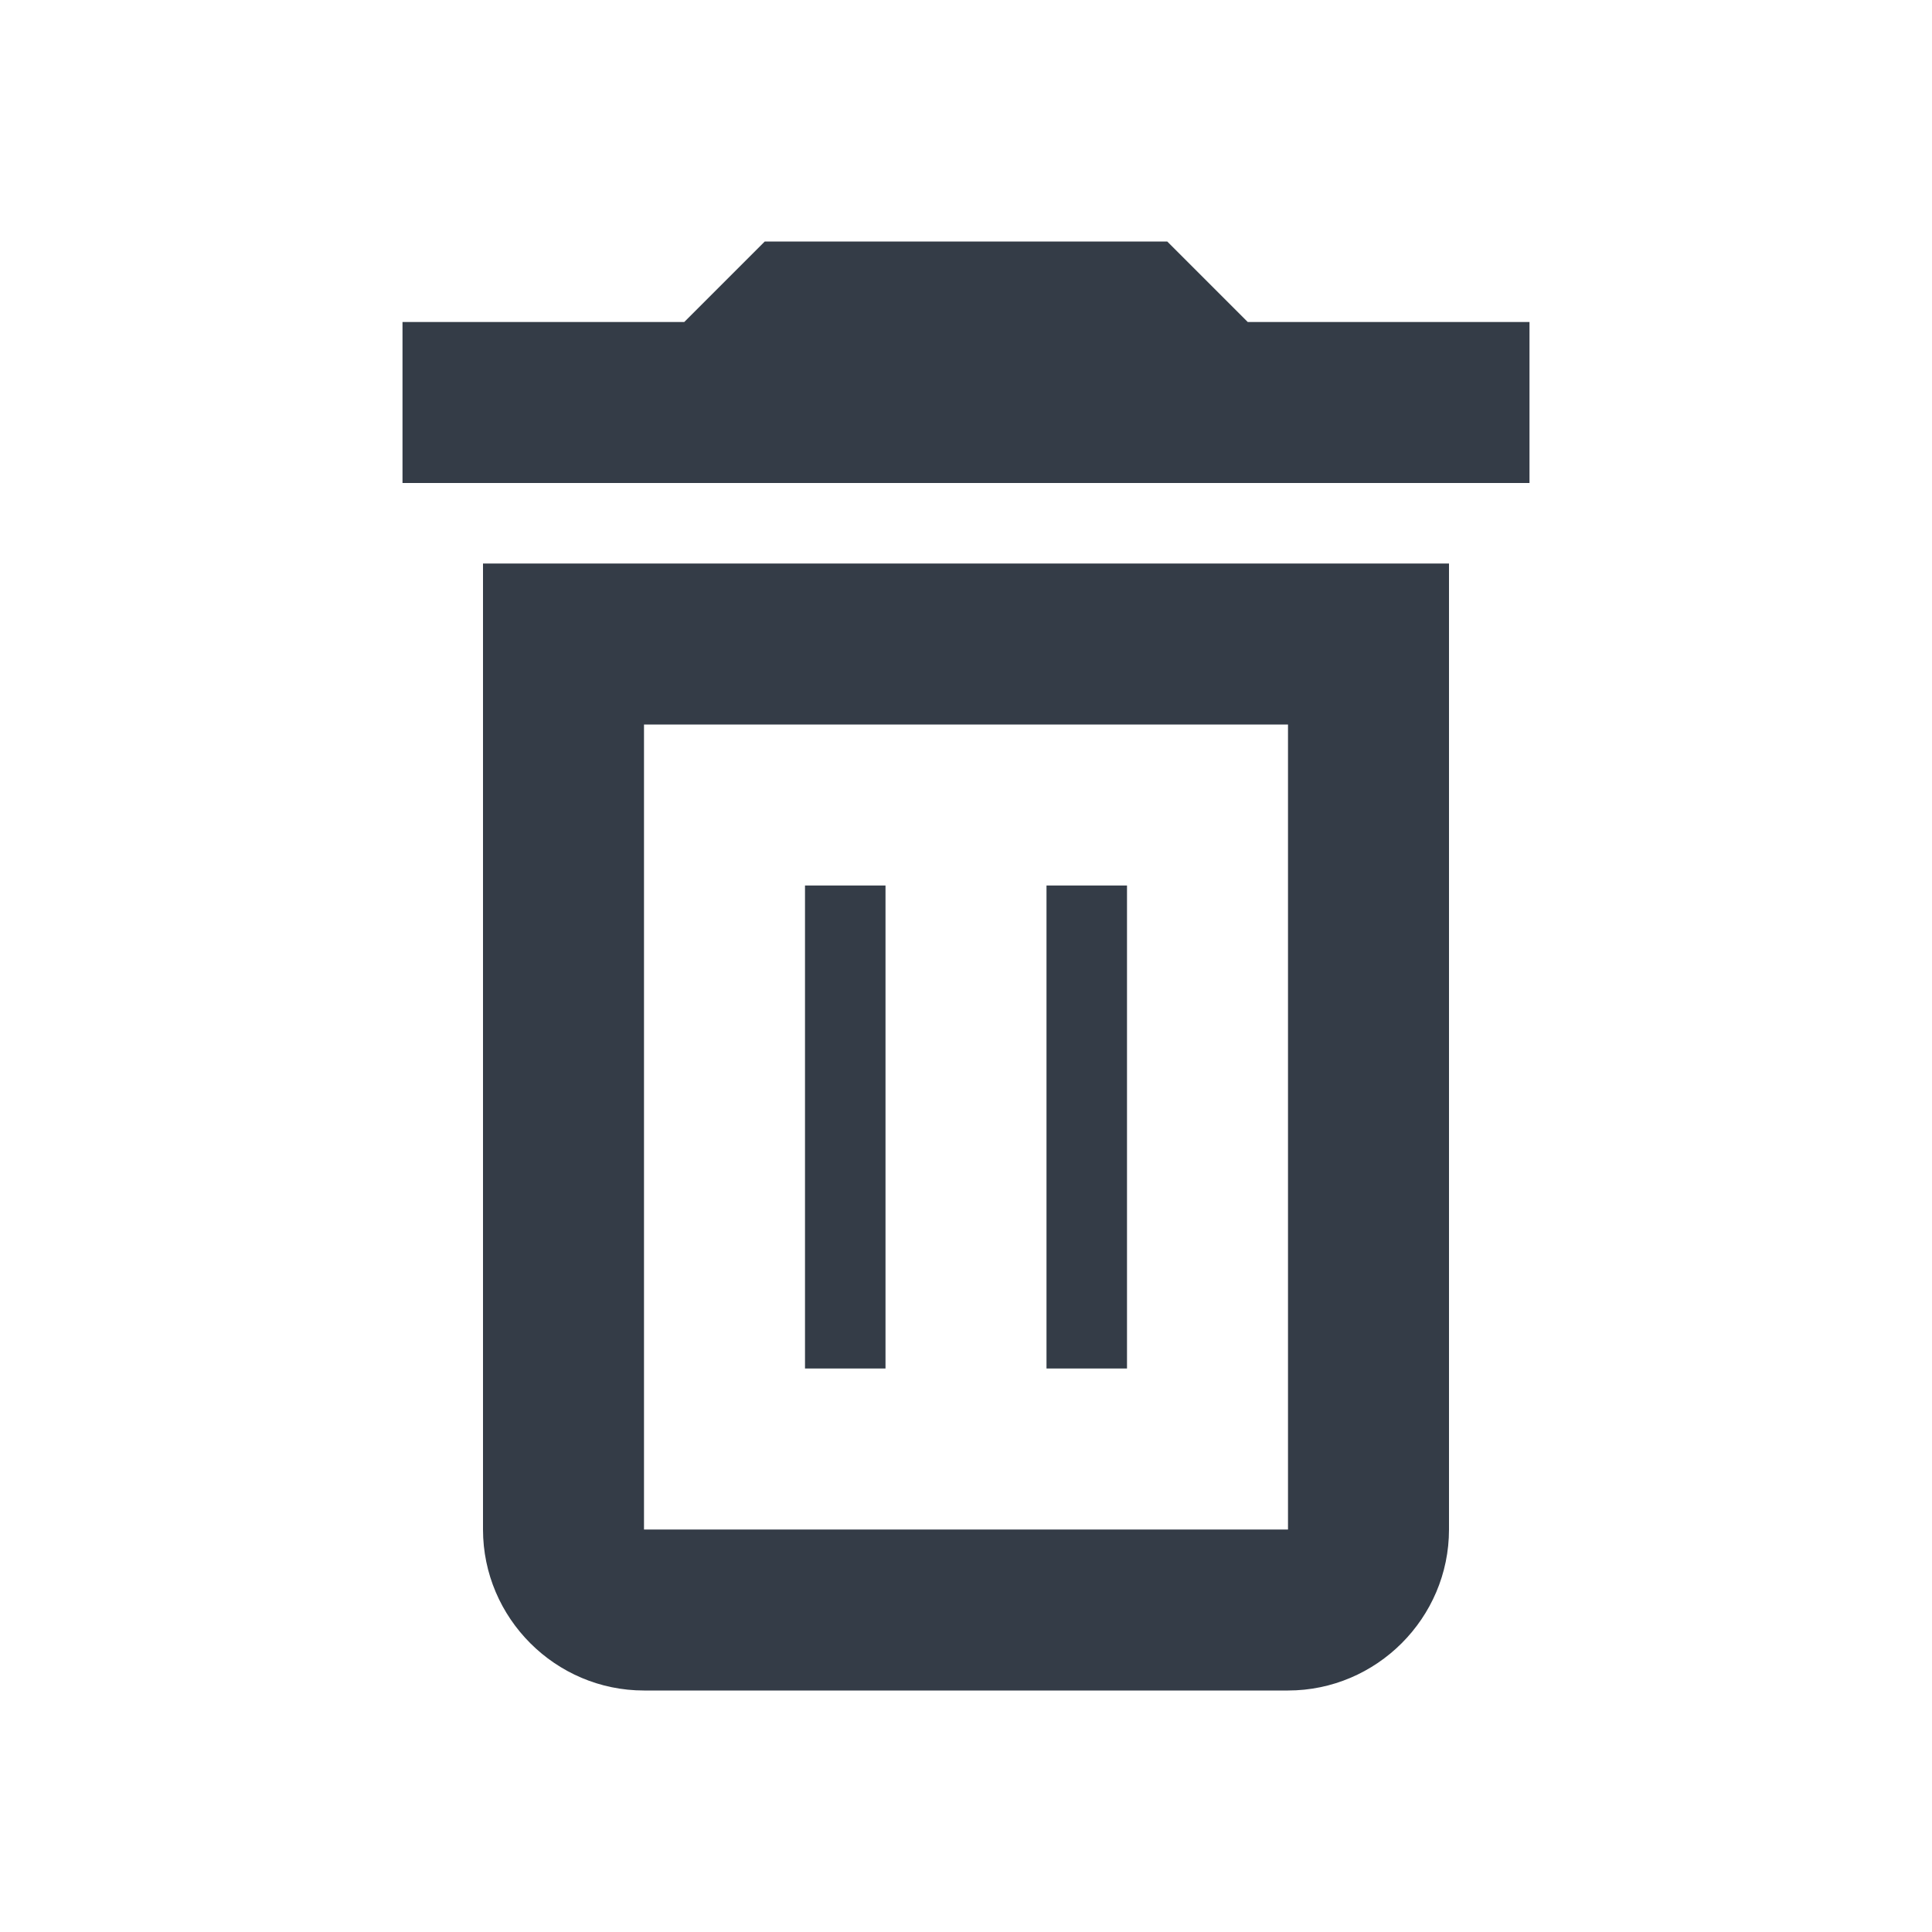 <svg xmlns="http://www.w3.org/2000/svg" fill="none" viewBox="0 0 24 24" width="24" height="24"><g fill="#343C47" clip-path="url(#a)"><path d="M6 19c0 1.1.9 2 2 2h8c1.1 0 2-.9 2-2V7H6v12ZM8 9h8v10H8V9Zm7.5-5-1-1h-5l-1 1H5v2h14V4h-3.5Z"/><path d="M10 11h1v6h-1v-6Zm3 0h1v6h-1v-6Z"/></g><defs><clipPath id="a"><path fill="#fff" d="M0 0h24v24H0z"/></clipPath></defs></svg>
